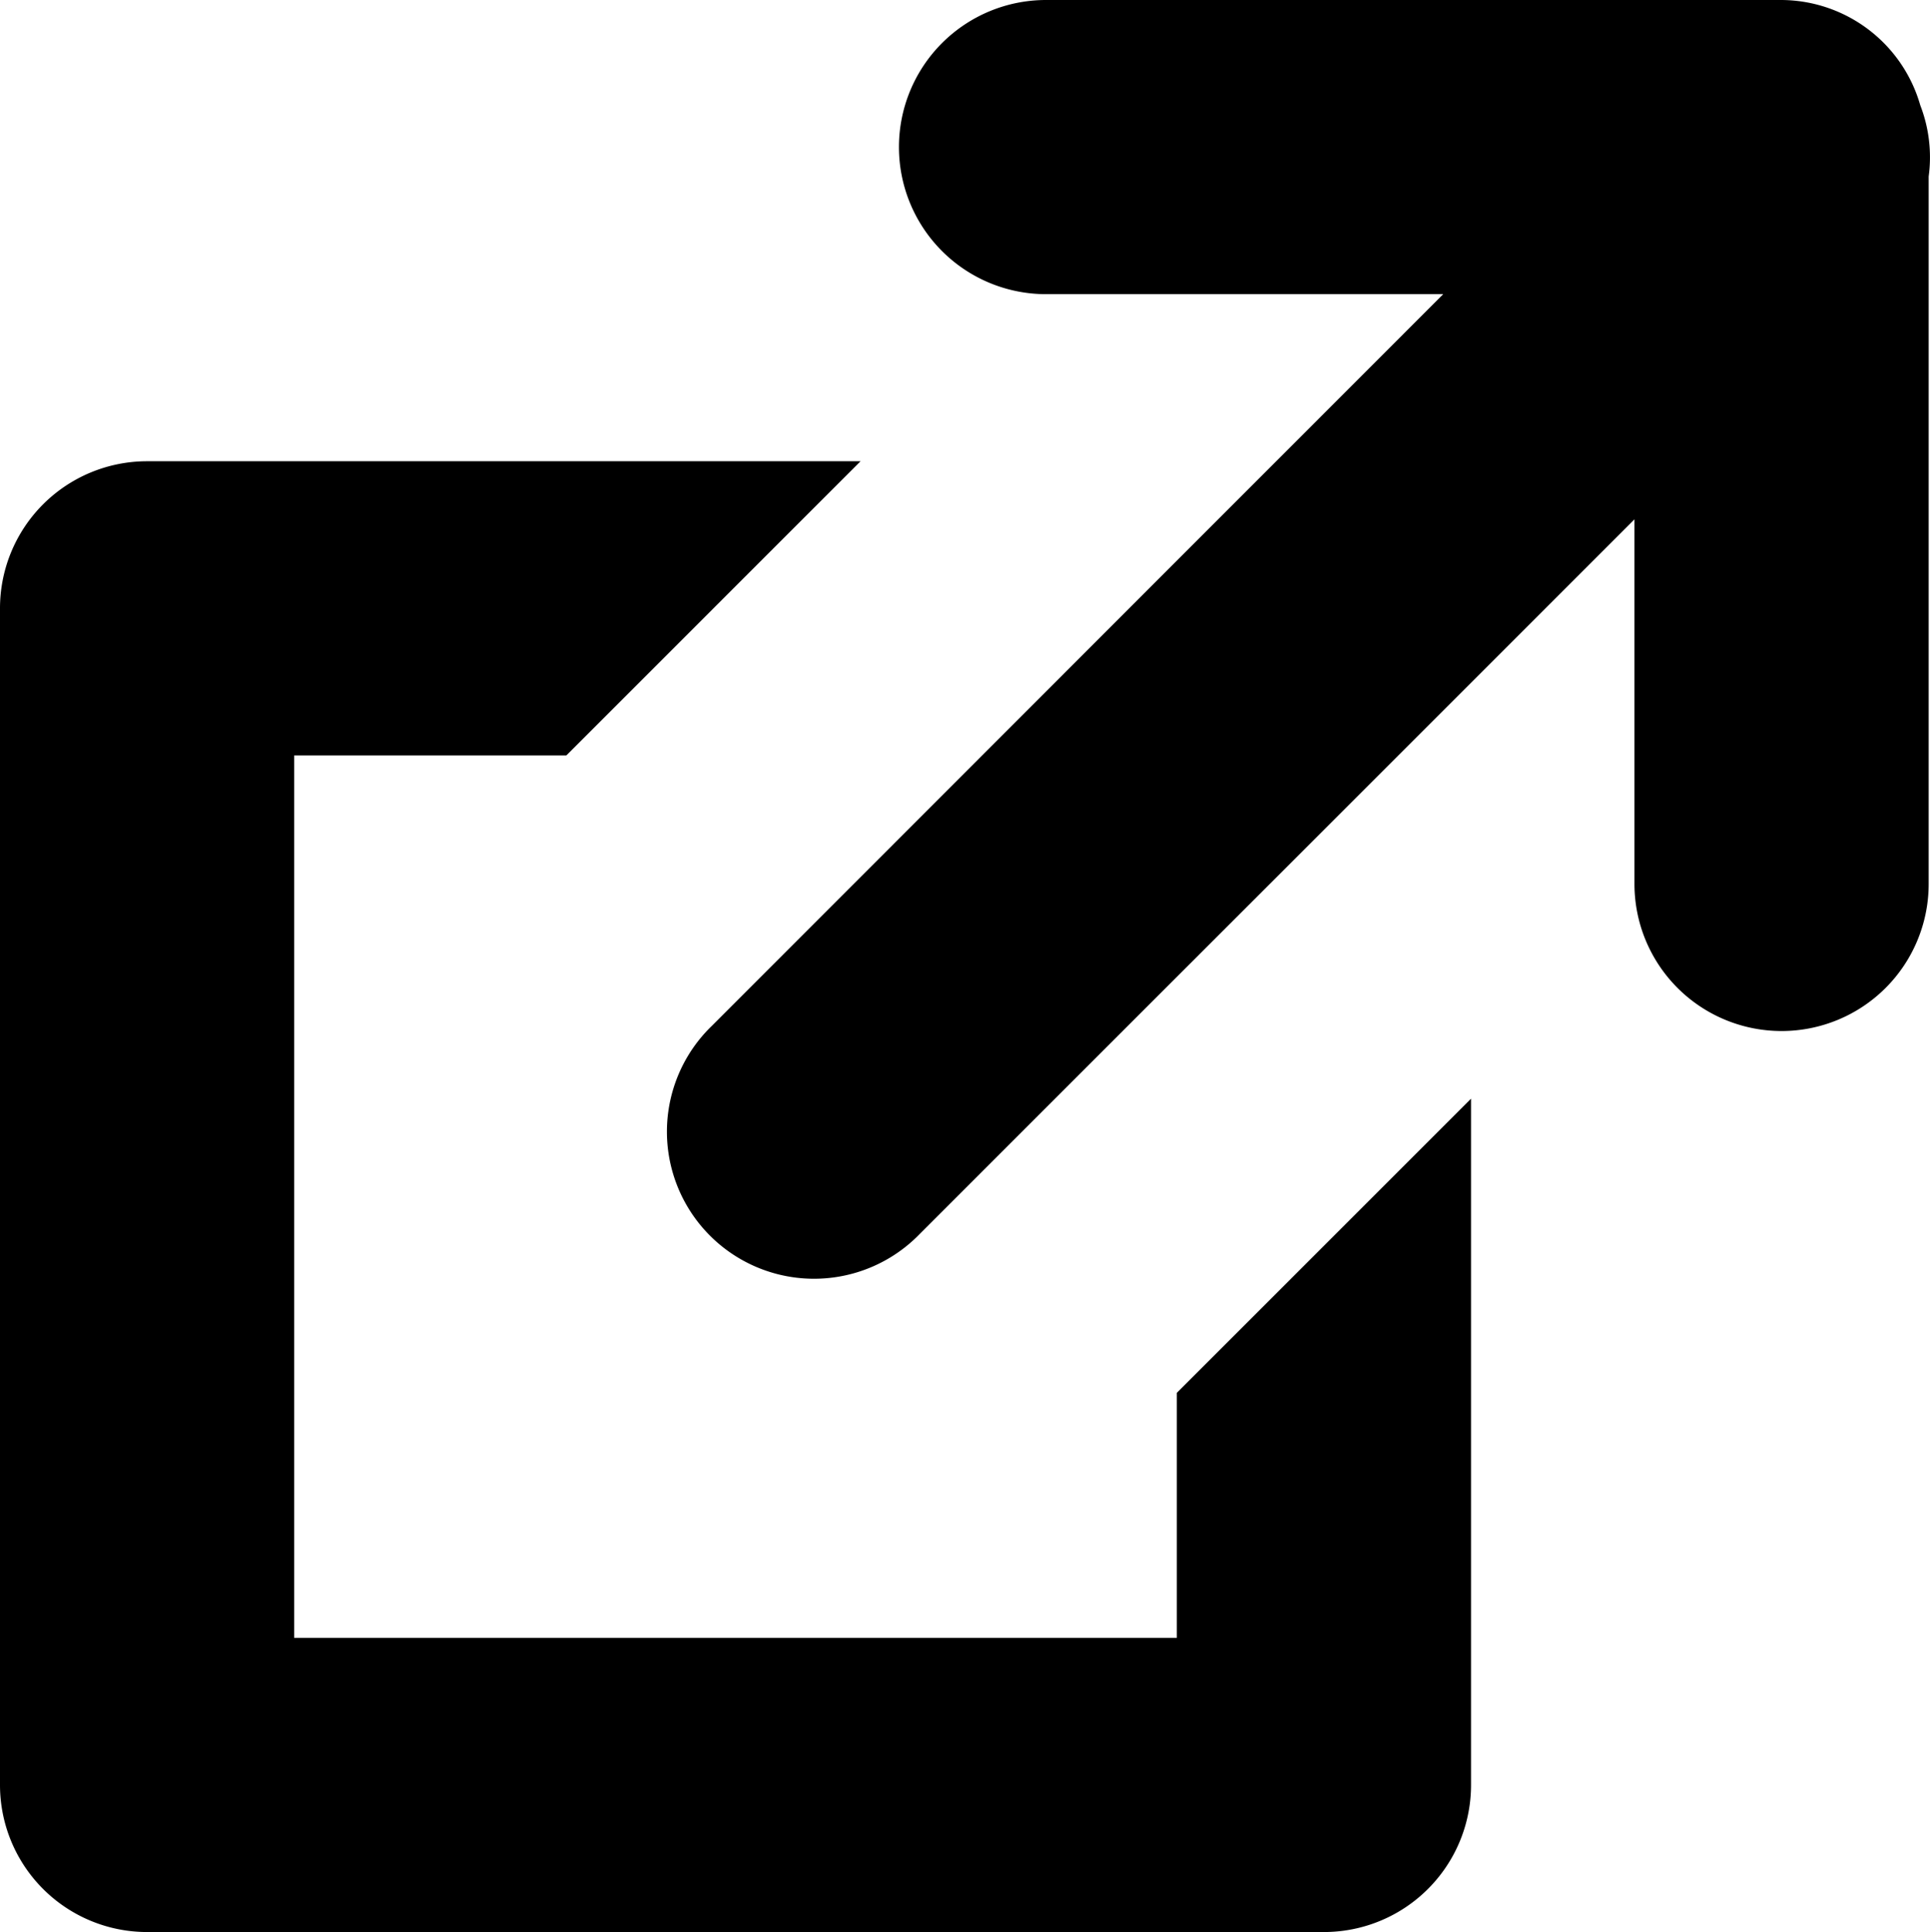 <svg xmlns="http://www.w3.org/2000/svg" width="13.12" height="13.136" viewBox="0 0 13.12 13.136">
    <path d="M8 9.47l2-2v4.666a1 1 0 0 1-1 1H1a1 1 0 0 1-1-1v-8a1 1 0 0 1 1-1h4.85l-2 2H2v6h6zM13.054.716A.987.987 0 0 0 12.111 0h-5a1 1 0 0 0 0 2h2.7L4.839 6.975a1 1 0 1 0 1.414 1.414l4.858-4.858V6.01a1 1 0 0 0 2 0V1.2a.979.979 0 0 0-.057-.484z"/>
</svg>

